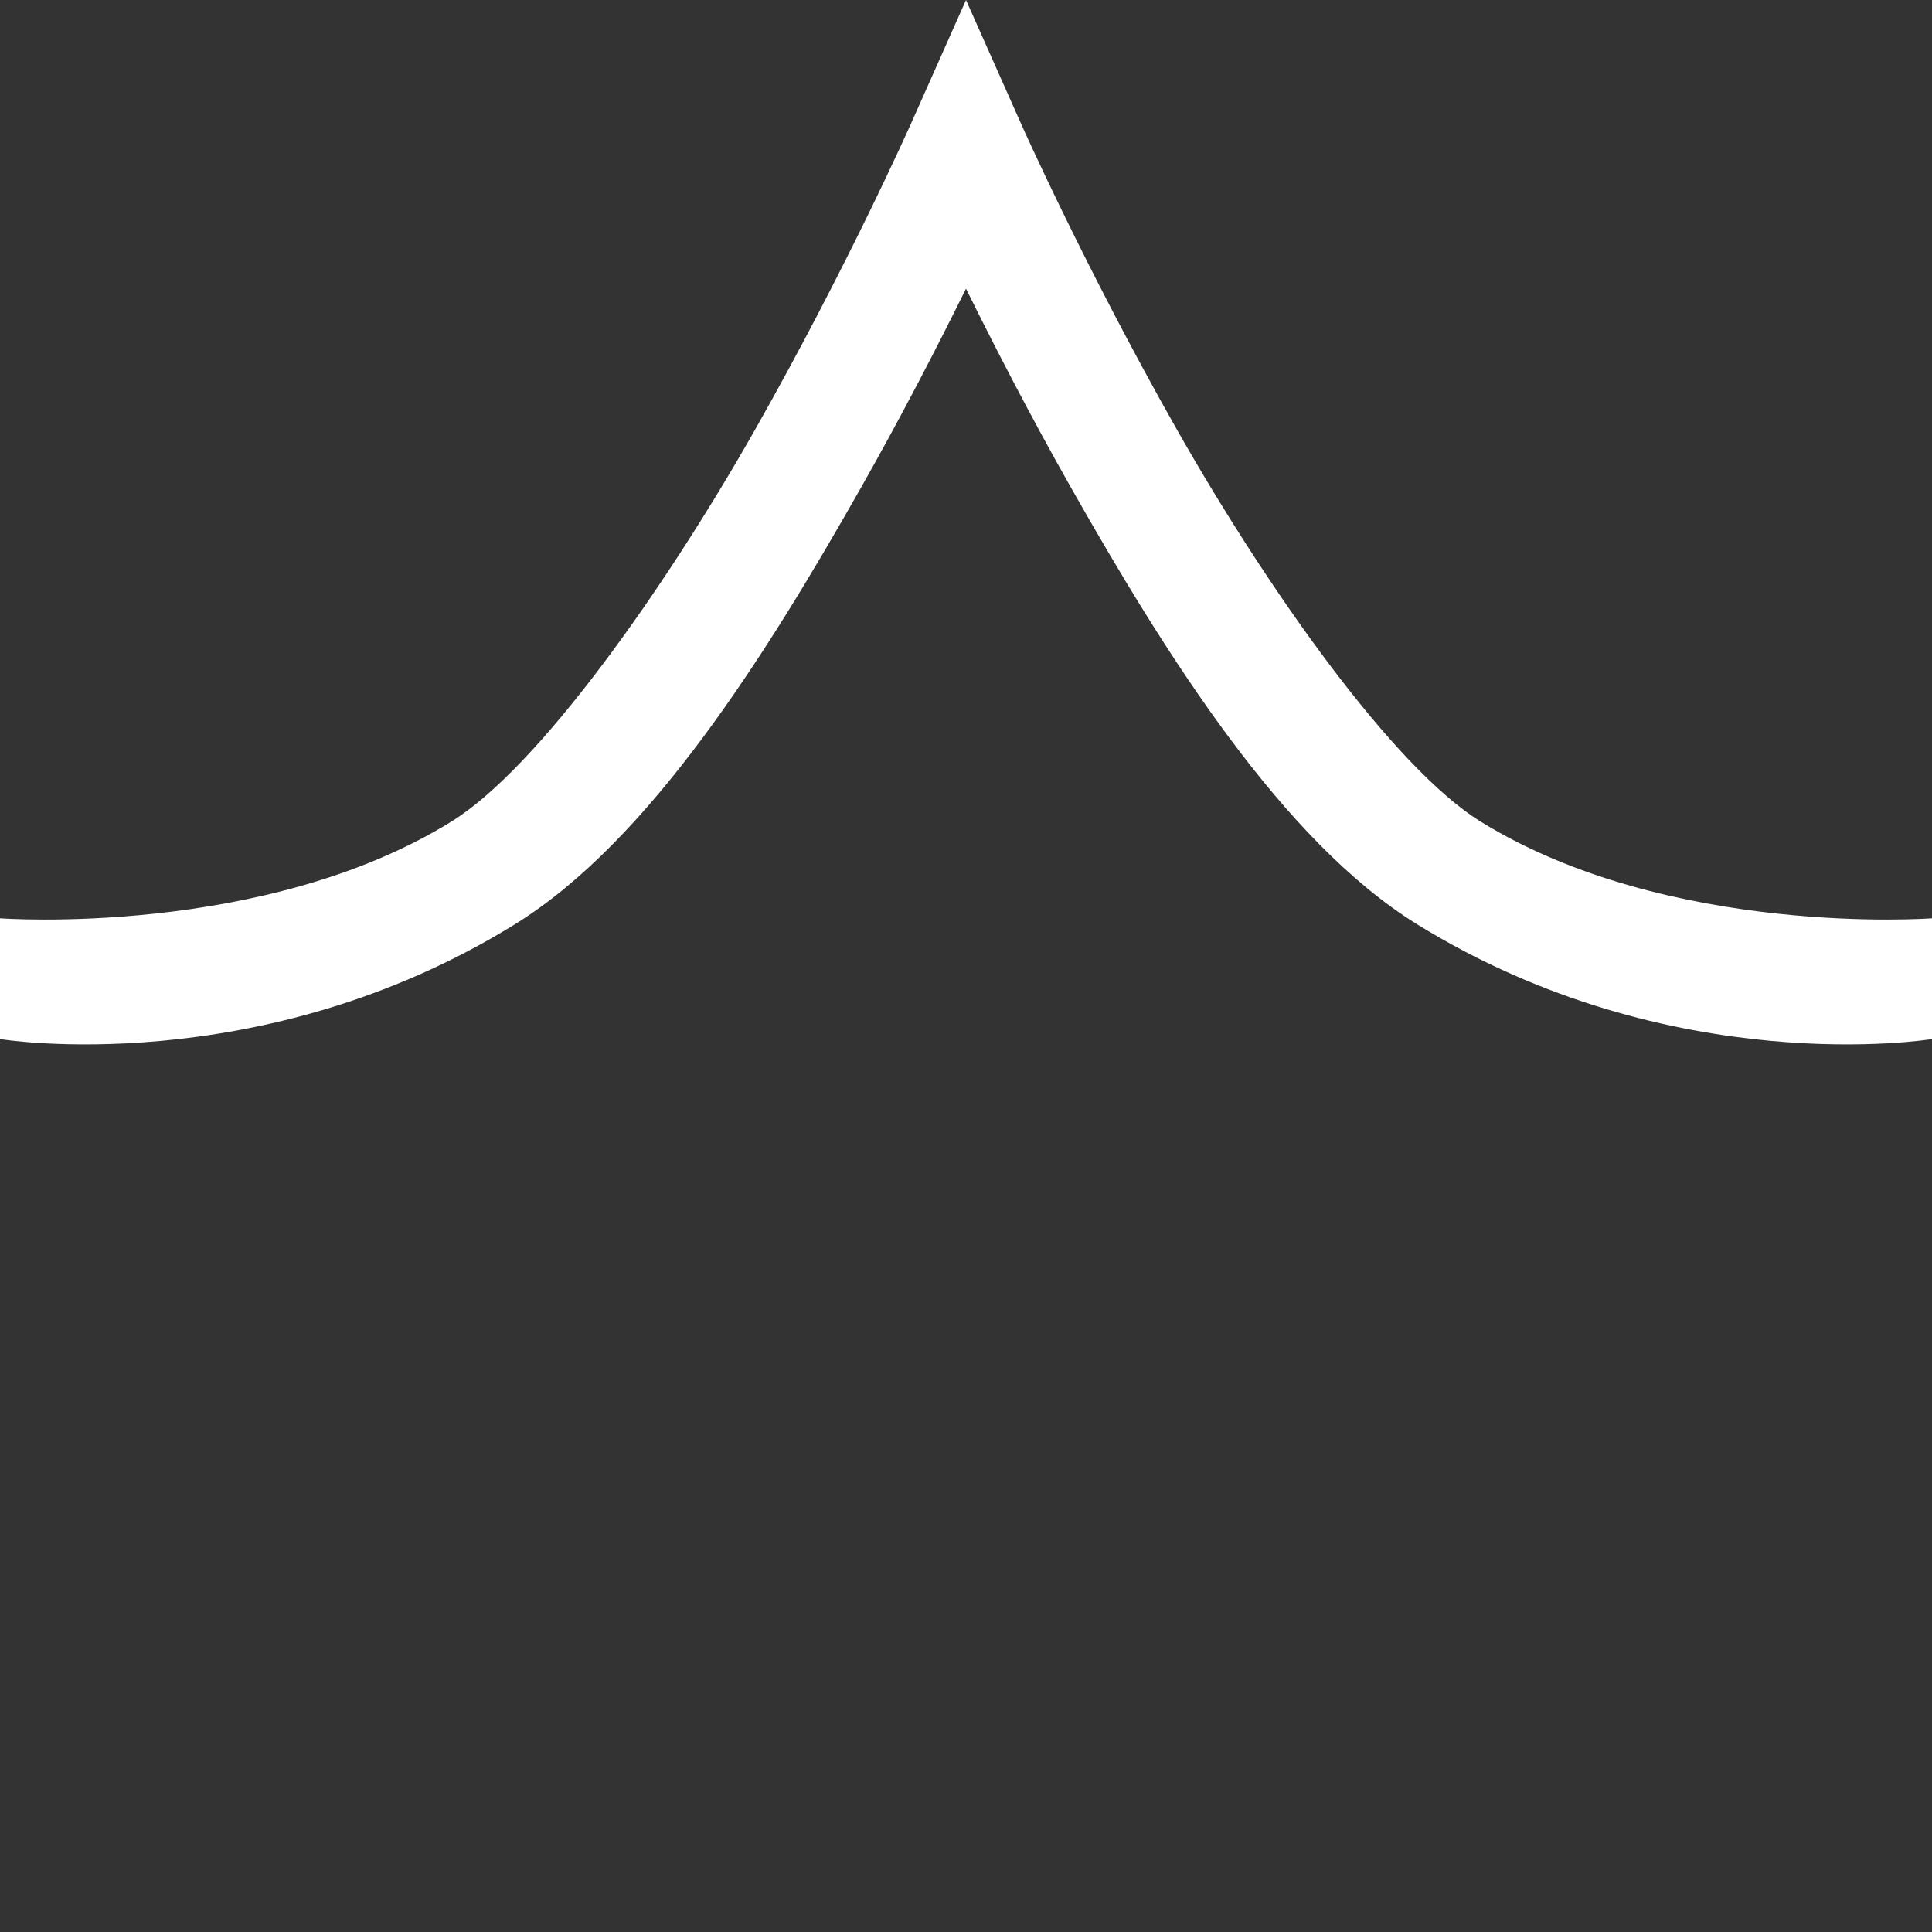 <?xml version="1.0" encoding="UTF-8" standalone="no"?>
<!-- Created with Inkscape (http://www.inkscape.org/) -->

<svg
   width="512"
   height="512"
   viewBox="0 0 512 512"
   version="1.1"
   id="svg1"
   inkscape:version="1.3.2 (091e20e, 2023-11-25, custom)"
   sodipodi:docname="band_pass.svg"
   xmlns:inkscape="http://www.inkscape.org/namespaces/inkscape"
   xmlns:sodipodi="http://sodipodi.sourceforge.net/DTD/sodipodi-0.dtd"
   xmlns="http://www.w3.org/2000/svg"
   xmlns:svg="http://www.w3.org/2000/svg">
  <rect x="0" y="0" width="512" height="512" fill="#333333" stroke="none"/>
  <sodipodi:namedview
     id="namedview1"
     pagecolor="#ffffff"
     bordercolor="#000000"
     borderopacity="0.25"
     inkscape:showpageshadow="2"
     inkscape:pageopacity="0.0"
     inkscape:pagecheckerboard="0"
     inkscape:deskcolor="#d1d1d1"
     inkscape:document-units="px"
     inkscape:zoom="0.98200546"
     inkscape:cx="345.72109"
     inkscape:cy="248.98029"
     inkscape:window-width="1920"
     inkscape:window-height="1009"
     inkscape:window-x="1912"
     inkscape:window-y="-8"
     inkscape:window-maximized="1"
     inkscape:current-layer="layer1" />
  <defs
     id="defs1" />
  <g
     inkscape:label="Ebene 1"
     inkscape:groupmode="layer"
     id="layer1">
    <path
       style="color:#ffffff;fill:#ffffff;stroke-linecap:square;-inkscape-stroke:none;paint-order:stroke fill markers"
       d="m 256,0 -14.619,32.857 c 0,0 -17.053,38.305 -41.275,80.998 C 175.883,156.549 142.64,203.503 119.588,217.75 69.707,248.578 0,243.361 0,243.361 v 32 c 0,0 68.842,11.372 136.412,-30.389 35.674,-22.048 66.429,-71.093 91.525,-115.326 11.298,-19.913 20.728,-38.319 28.062,-53.152 7.334,14.833 16.765,33.24 28.062,53.152 25.096,44.233 55.852,93.279 91.525,115.326 C 443.158,286.733 512,275.361 512,275.361 v -32 c 0,0 -69.707,5.217 -119.588,-25.611 C 369.36,203.503 336.117,156.549 311.895,113.855 287.672,71.162 270.619,32.857 270.619,32.857 Z"
       id="path4"
       sodipodi:nodetypes="ccssccsscssccsscc" />
  </g>
</svg>
